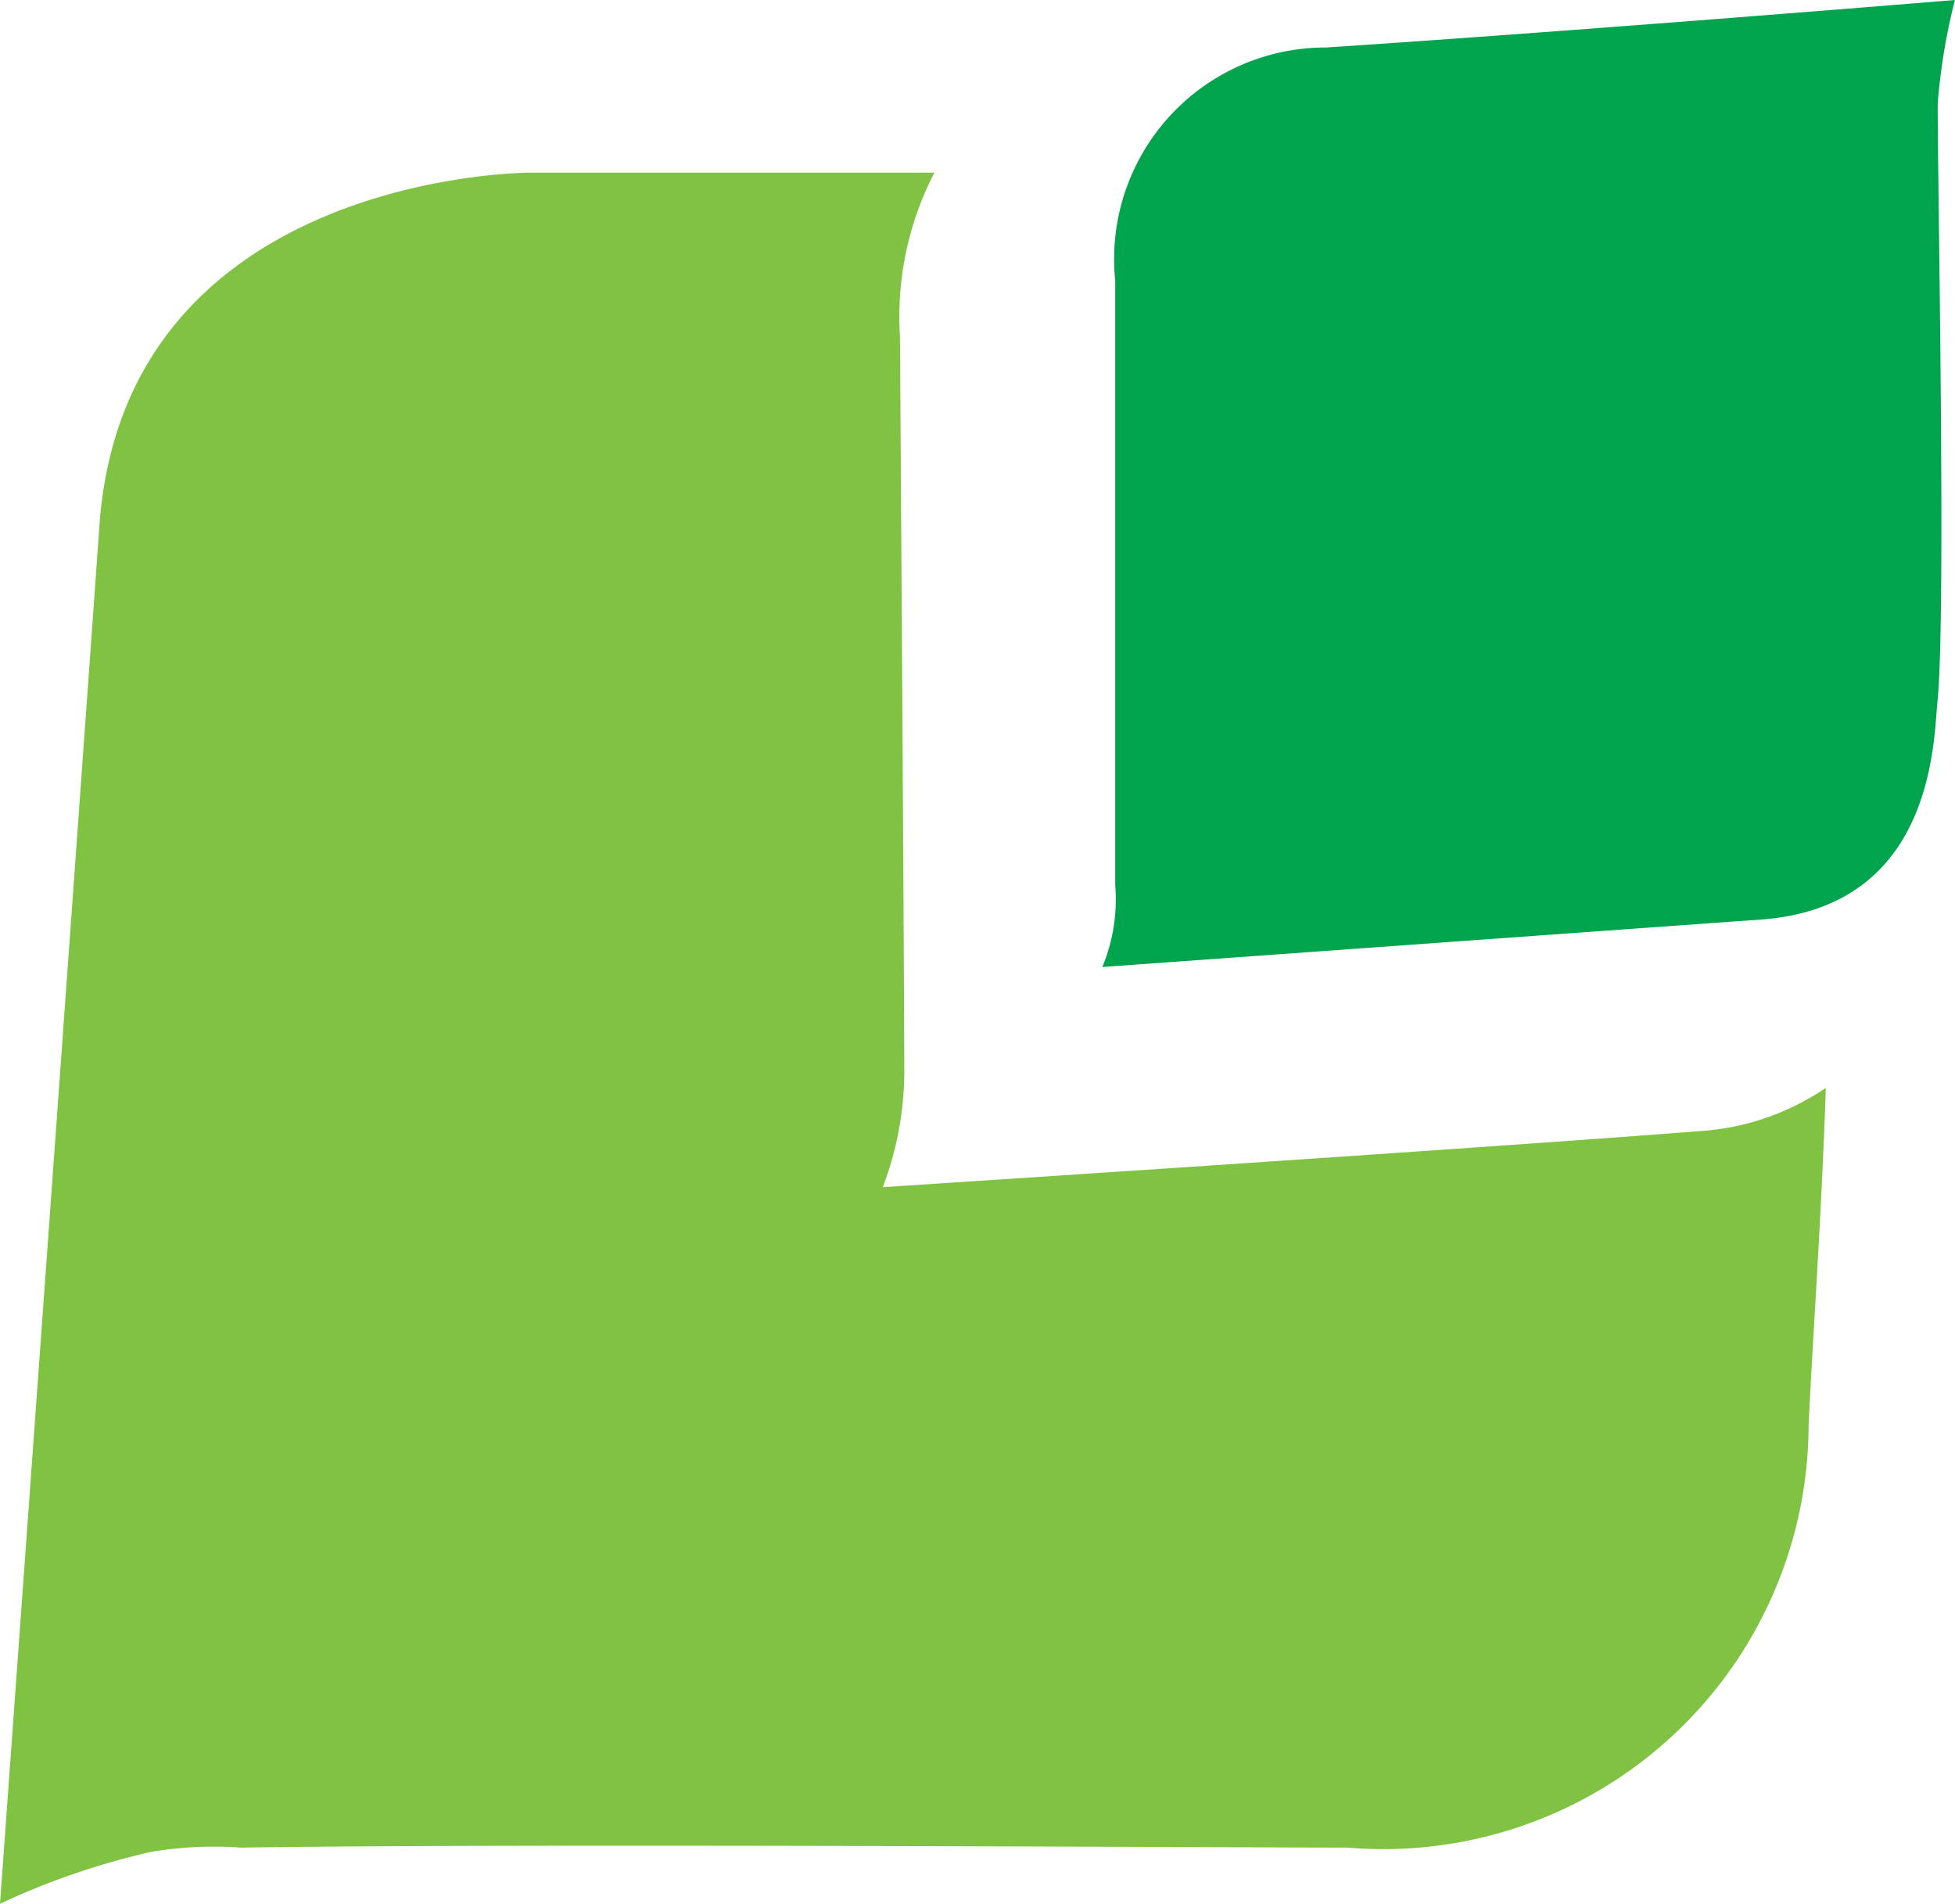 <svg xmlns="http://www.w3.org/2000/svg" width="23.506" height="22.893" viewBox="0 0 23.506 22.893">
  <g id="Gruppe_10730" data-name="Gruppe 10730" transform="translate(-394.965 -5116.35)">
    <path d="M20.451,11.524c-2.641.208-9.837.675-9.837.675a3.936,3.936,0,0,0,.259-1.35c0-1.038-.052-8.877-.052-8.877A3.761,3.761,0,0,1,11.235,0H6.368S1.45,0,1.191,4.309C.88,8.669,0,20.816,0,20.816a8.99,8.99,0,0,1,1.812-.623A4.529,4.529,0,0,1,2.9,20.141c3.21-.052,12.271,0,13.306,0a5.112,5.112,0,0,0,5.54-5.087c.052-1.09.155-2.492.207-4.049A3.028,3.028,0,0,1,20.451,11.524Z" transform="translate(394.965 5118.426)" fill="#80c342"/>
    <path data-name="Shape" d="M10.044,1.246c0,1.038.1,6.074,0,7.164-.052.415,0,2.492-2.123,2.647C5.747,11.213,0,11.628,0,11.628a2.123,2.123,0,0,0,.155-.986V3.374A2.544,2.544,0,0,1,2.692.571C5.851.363,10.251,0,10.251,0A7.36,7.36,0,0,0,10.044,1.246Z" transform="translate(408.219 5116.35)" fill="#00a44d"/>
  </g>
</svg>
